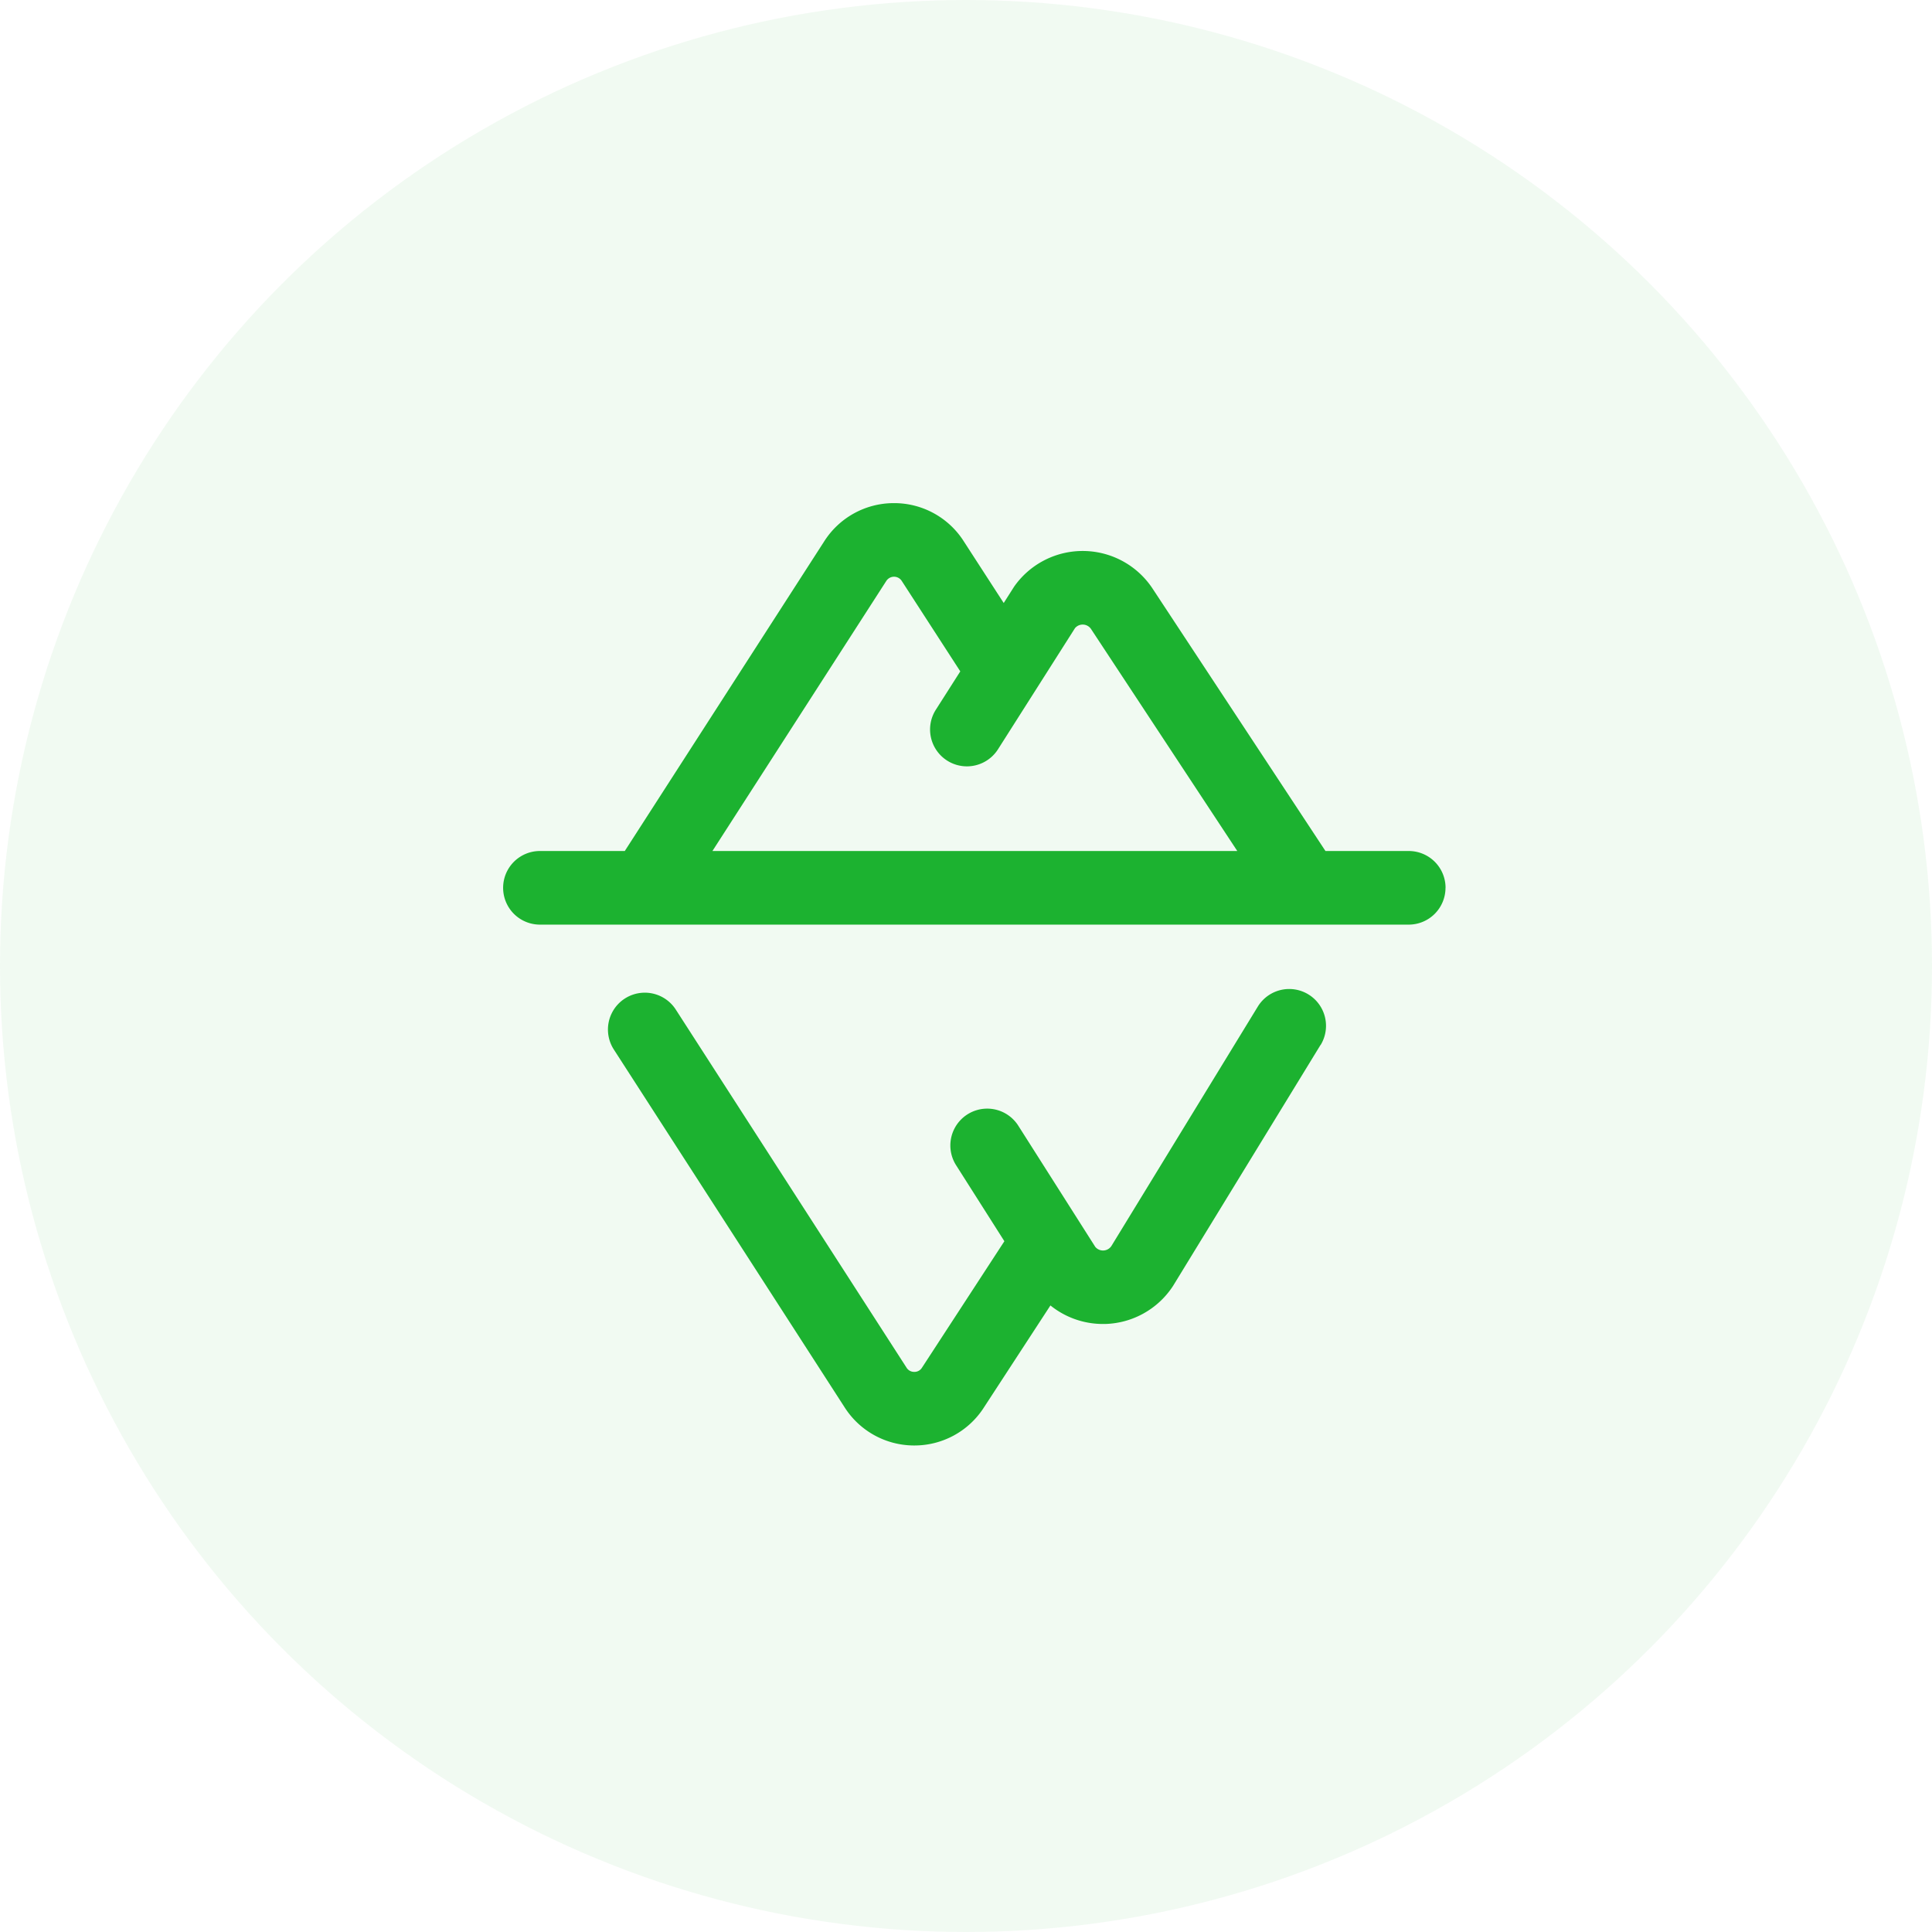 <svg xmlns="http://www.w3.org/2000/svg" width="96" height="96" viewBox="0 0 96 96">
  <g id="services4" transform="translate(-1360 -2361)">
    <circle id="Ellipse_25" data-name="Ellipse 25" cx="48" cy="48" r="48" transform="translate(1360 2361)" fill="#1cb230" opacity="0.06"/>
    <path id="iceberg" d="M40.613,26.928l-7.3,11.928-.028.045a4.16,4.16,0,0,1-3.382,1.887h-.1a4.159,4.159,0,0,1-2.608-.921l-3.331,5.109-.01.016a4.1,4.1,0,0,1-3.424,1.833H20.4a4.1,4.1,0,0,1-3.428-1.89L5.5,27.148A1.829,1.829,0,1,1,8.58,25.166l11.464,17.79a.441.441,0,0,0,.382.212.435.435,0,0,0,.381-.2l4.1-6.292-2.4-3.778A1.829,1.829,0,0,1,25.6,30.938l3.822,6.016a.5.5,0,0,0,.8-.036l7.277-11.9a1.829,1.829,0,1,1,3.121,1.909Zm6.213-7.814A1.829,1.829,0,0,1,45,20.944H1.829a1.829,1.829,0,0,1,0-3.658H6.045l9.918-15.4A4.1,4.1,0,0,1,19.389,0h.035a4.1,4.1,0,0,1,3.424,1.833l.013.021,2.013,3.109.492-.774q.03-.048.064-.094a4.161,4.161,0,0,1,6.854.172l8.577,13.019H45a1.829,1.829,0,0,1,1.829,1.829ZM10.4,17.286H36.48L29.224,6.272a.5.5,0,0,0-.81-.057L24.591,12.23A1.829,1.829,0,1,1,21.5,10.268L22.716,8.36,19.8,3.855a.457.457,0,0,0-.761.013Z" transform="translate(1385 2386)" fill="#1cb230"/>
  </g>
</svg>
